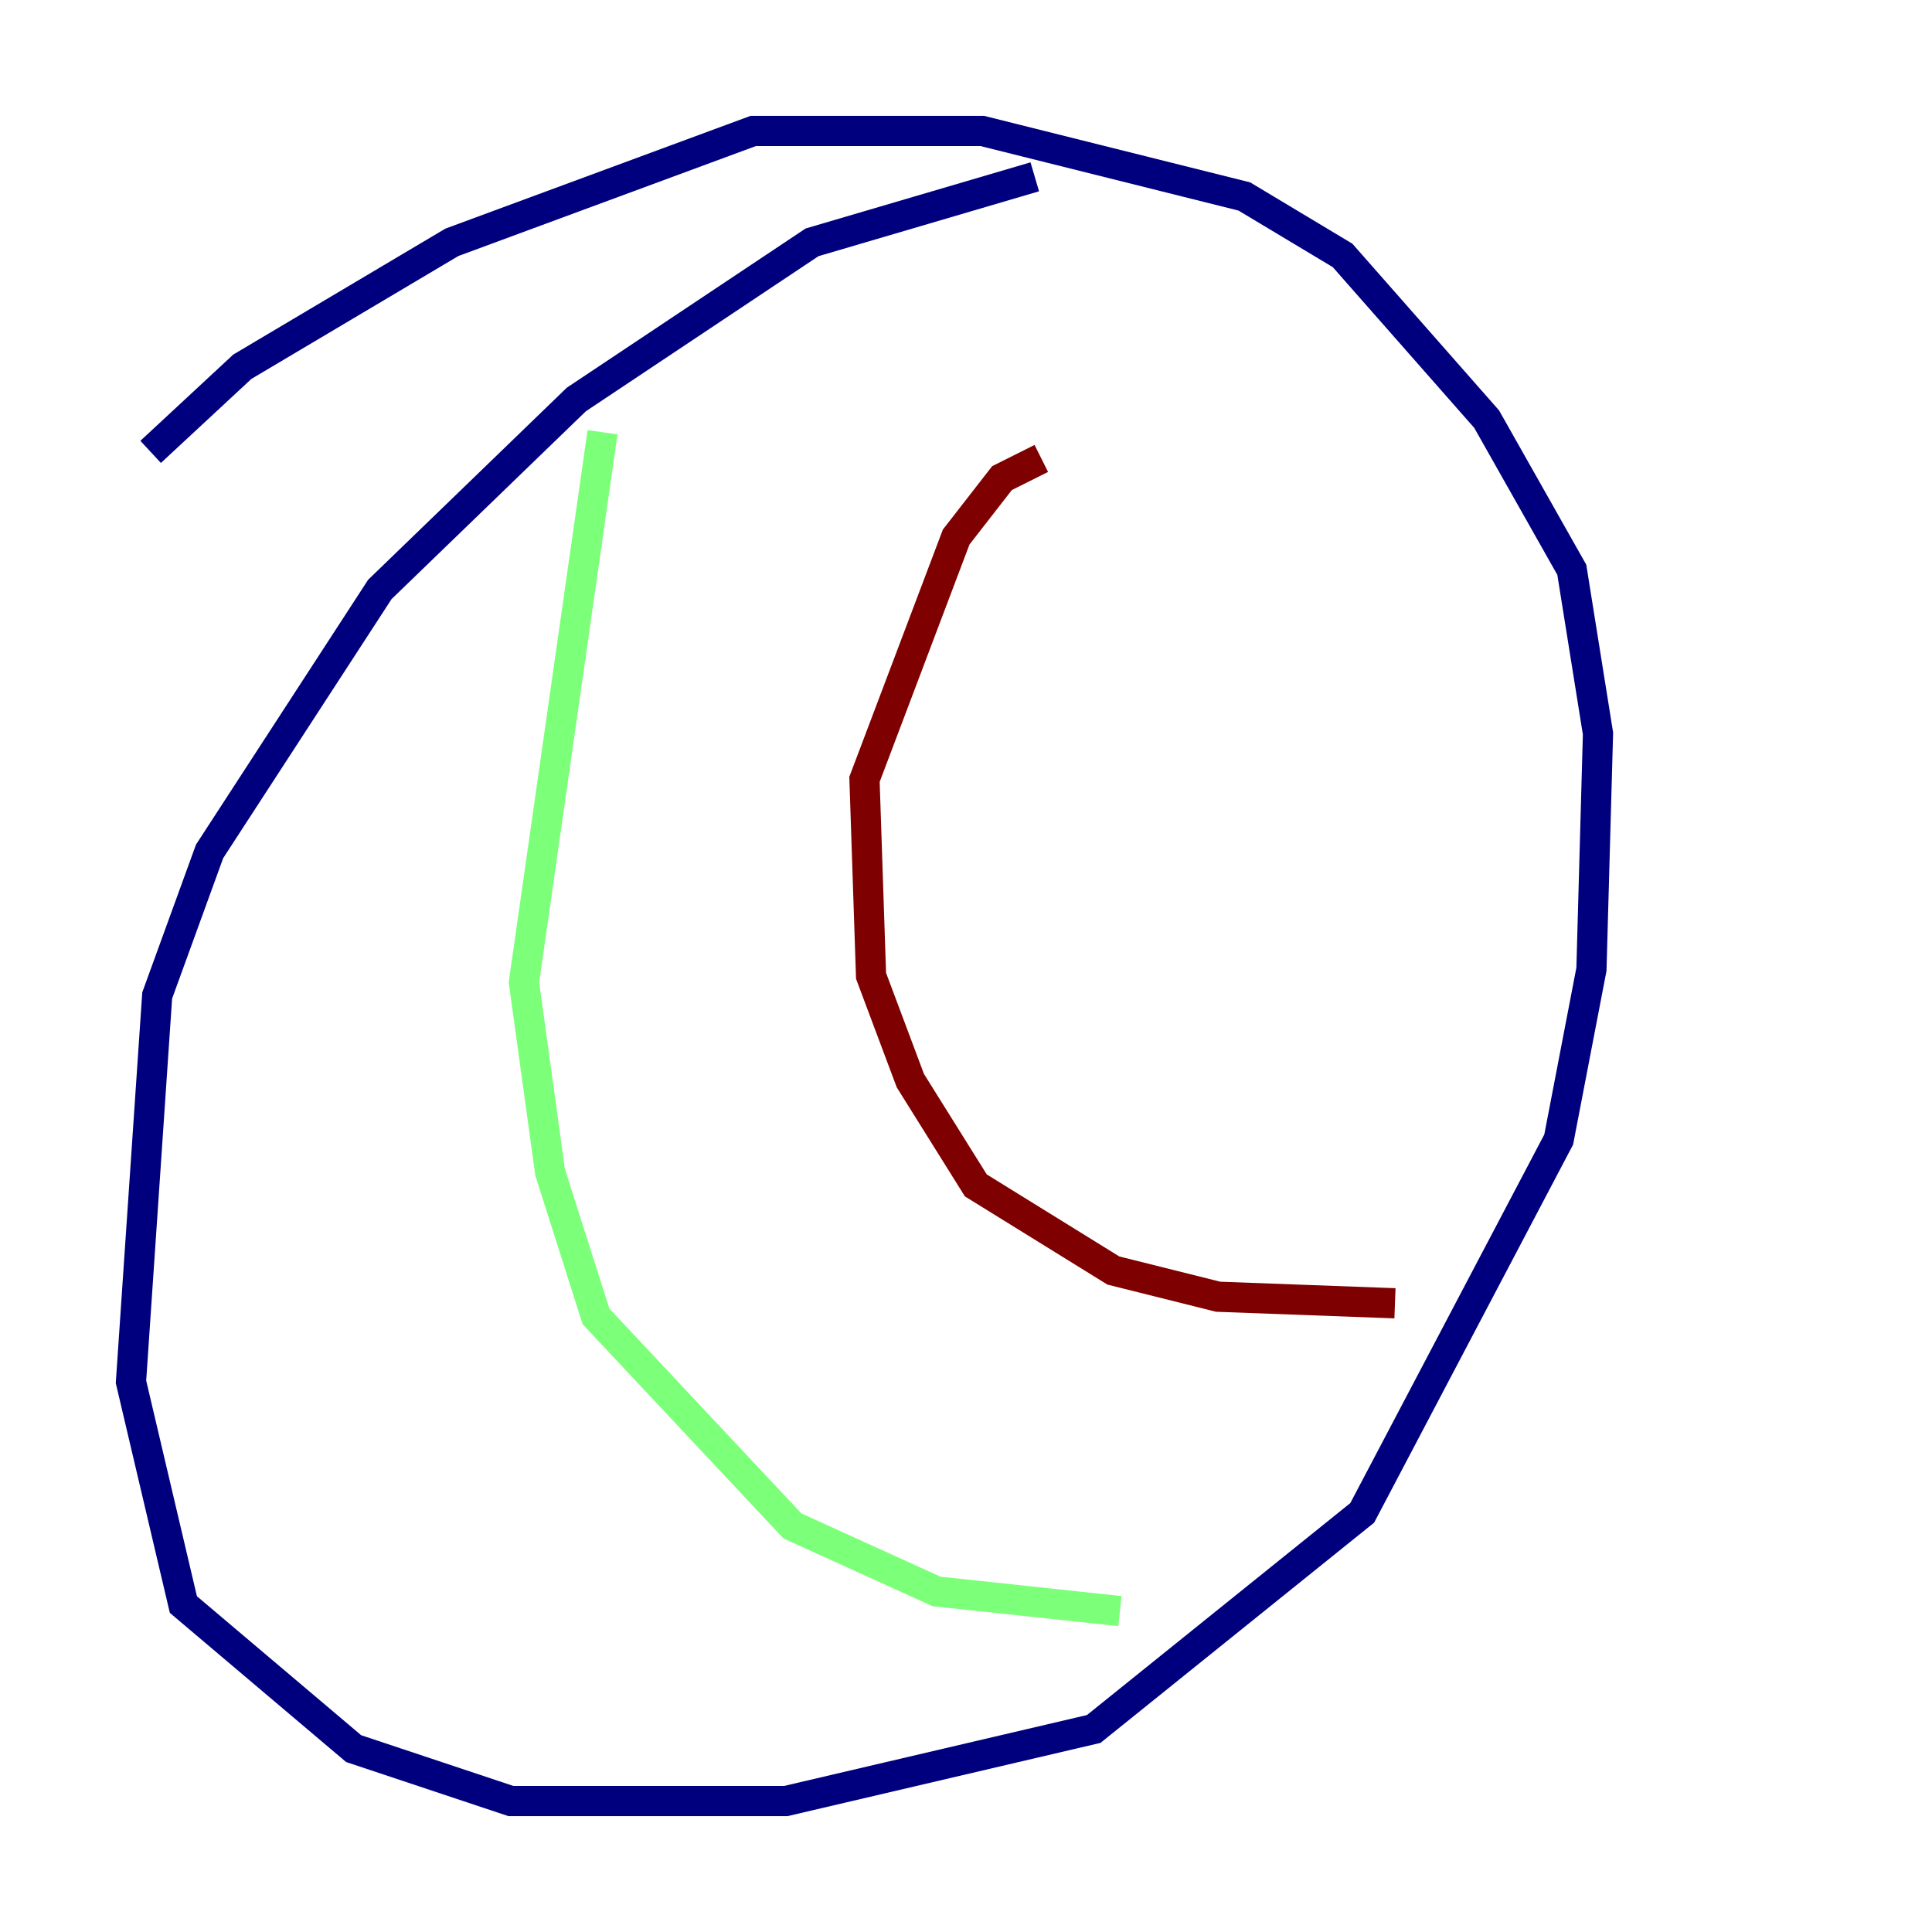 <?xml version="1.0" encoding="utf-8" ?>
<svg baseProfile="tiny" height="128" version="1.2" viewBox="0,0,128,128" width="128" xmlns="http://www.w3.org/2000/svg" xmlns:ev="http://www.w3.org/2001/xml-events" xmlns:xlink="http://www.w3.org/1999/xlink"><defs /><polyline fill="none" points="68.556,11.715 53.803,16.054 38.183,26.468 25.166,39.051 13.885,56.407 10.414,65.953 8.678,91.552 12.149,106.305 23.43,115.851 33.844,119.322 52.068,119.322 72.461,114.549 90.251,100.231 103.268,75.498 105.437,64.217 105.871,48.597 104.136,37.749 98.495,27.77 88.949,16.922 82.441,13.017 65.085,8.678 49.898,8.678 29.939,16.054 16.054,24.298 9.98,29.939" stroke="#00007f" stroke-width="2" /><polyline fill="none" points="39.919,28.637 34.712,65.085 36.447,77.668 39.485,87.214 52.502,101.098 62.047,105.437 74.197,106.739" stroke="#7cff79" stroke-width="2" /><polyline fill="none" points="68.99,30.373 66.386,31.675 63.349,35.58 57.275,51.634 57.709,64.651 60.312,71.593 64.651,78.536 73.763,84.176 80.705,85.912 92.42,86.346" stroke="#7f0000" stroke-width="2" /></svg>